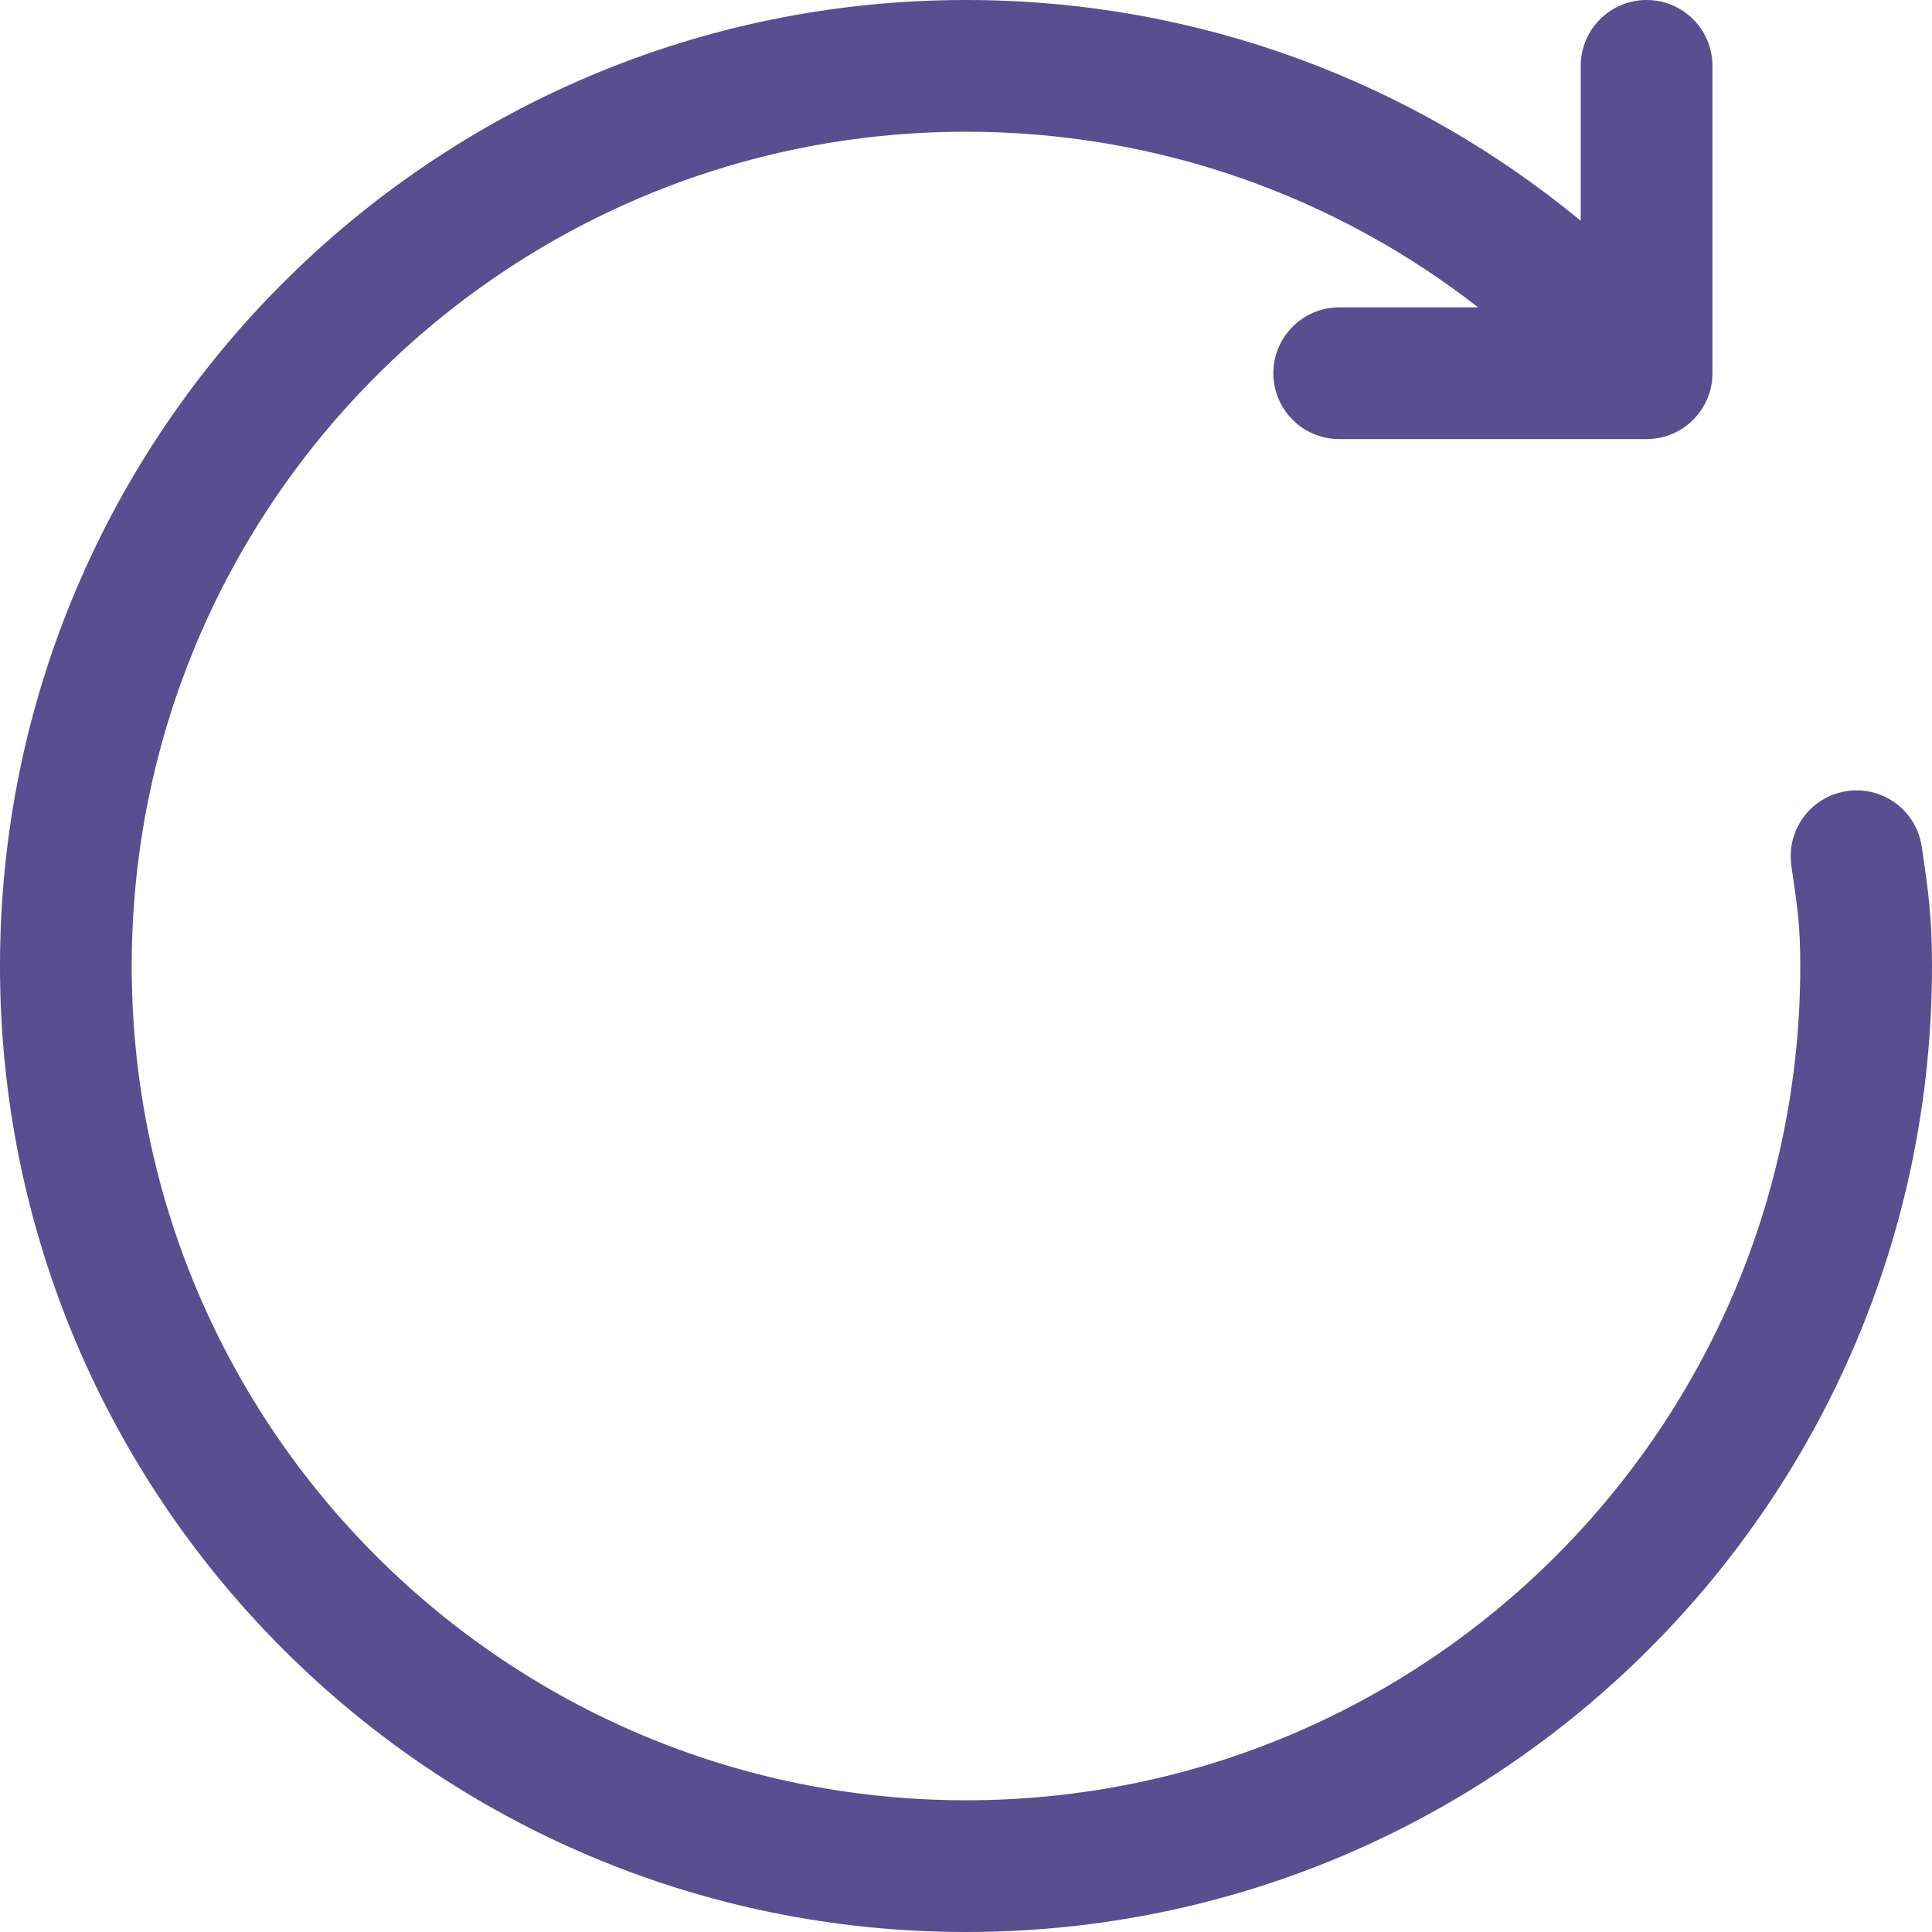 <svg width="22" height="22" viewBox="0 0 22 22" fill="none" xmlns="http://www.w3.org/2000/svg">
<path d="M16.832 3.5C15.222 2.246 13.198 1.5 11 1.5C5.753 1.5 1.5 5.753 1.5 11C1.5 16.247 5.753 20.5 11 20.5C16.247 20.5 20.5 16.247 20.5 11C20.5 10.548 20.47 10.341 20.399 9.861L20.399 9.859C20.339 9.449 20.622 9.068 21.032 9.008C21.442 8.948 21.823 9.231 21.883 9.641L21.885 9.653C21.957 10.144 22 10.438 22 11C22 17.075 17.075 22 11 22C4.925 22 0 17.075 0 11C0 4.925 4.925 0 11 0C13.659 0 16.099 0.944 18 2.514V0.75C18 0.336 18.336 0 18.75 0C19.164 0 19.5 0.336 19.5 0.75V4.25C19.5 4.664 19.164 5 18.75 5H15.25C14.836 5 14.5 4.664 14.5 4.25C14.5 3.836 14.836 3.5 15.25 3.5H16.832Z" fill="#594E90"/>
</svg>
